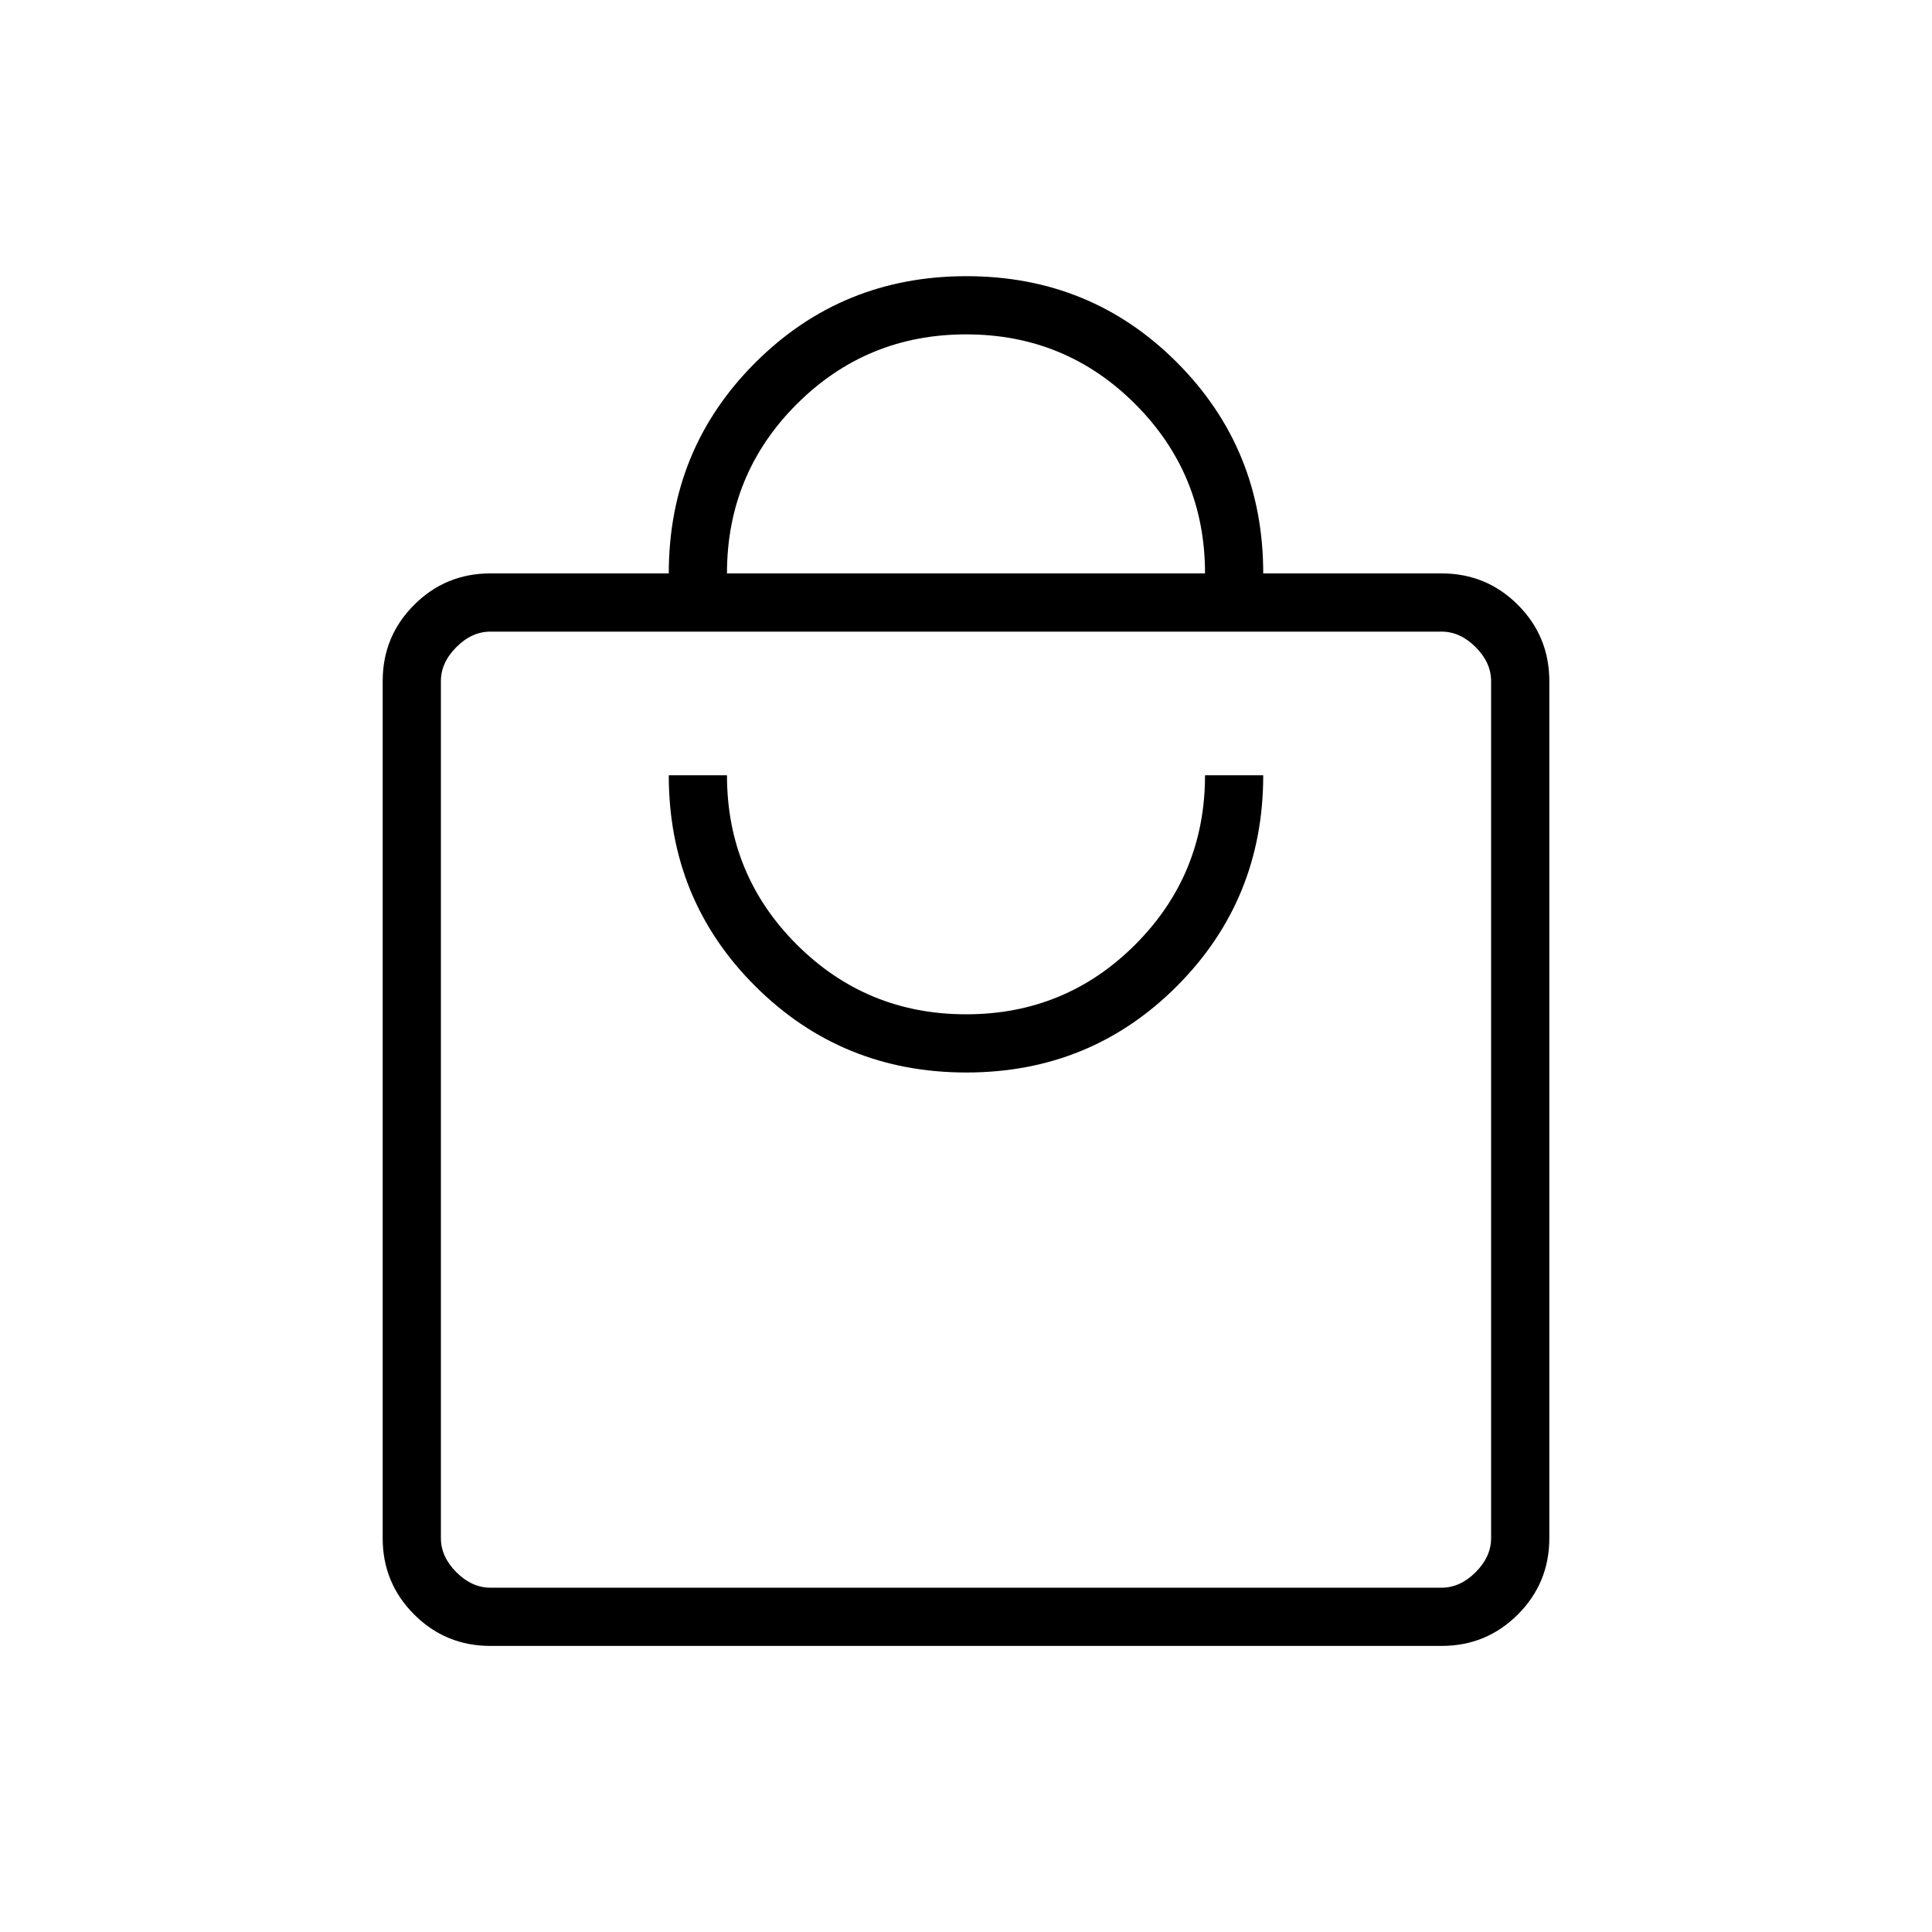 <svg xmlns="http://www.w3.org/2000/svg" height="20" viewBox="0 -960 960 960" width="20"><path d="M243.69-142.15q-22.27 0-37.91-15.63-15.63-15.64-15.63-37.91v-425.85q0-22.28 15.63-37.91 15.64-15.63 37.91-15.63h88.62q0-61.79 43.01-104.74 43.02-42.95 104.91-42.95 61.89 0 104.67 42.95 42.79 42.95 42.79 104.74h88.62q22.27 0 37.91 15.63 15.63 15.63 15.63 37.91v425.85q0 22.27-15.63 37.91-15.64 15.63-37.91 15.63H243.69Zm0-28.93h472.62q9.23 0 16.92-7.69 7.69-7.69 7.69-16.92v-425.85q0-9.23-7.69-16.92-7.69-7.69-16.92-7.69H243.69q-9.23 0-16.92 7.69-7.69 7.69-7.69 16.92v425.85q0 9.23 7.69 16.92 7.69 7.69 16.92 7.69Zm236.49-256q61.82 0 104.67-42.97 42.84-42.98 42.84-104.72h-28.92q0 49.39-34.62 84.08T480.07-456q-49.45 0-84.15-34.64-34.69-34.64-34.69-84.13h-28.92q0 62 43.03 104.85 43.03 42.84 104.84 42.84Zm-118.95-248h237.54q0-49.38-34.62-84.07-34.62-34.7-84.08-34.7-49.45 0-84.15 34.64-34.69 34.65-34.69 84.13Zm-142.15 504V-646.15-171.08Z"/></svg>